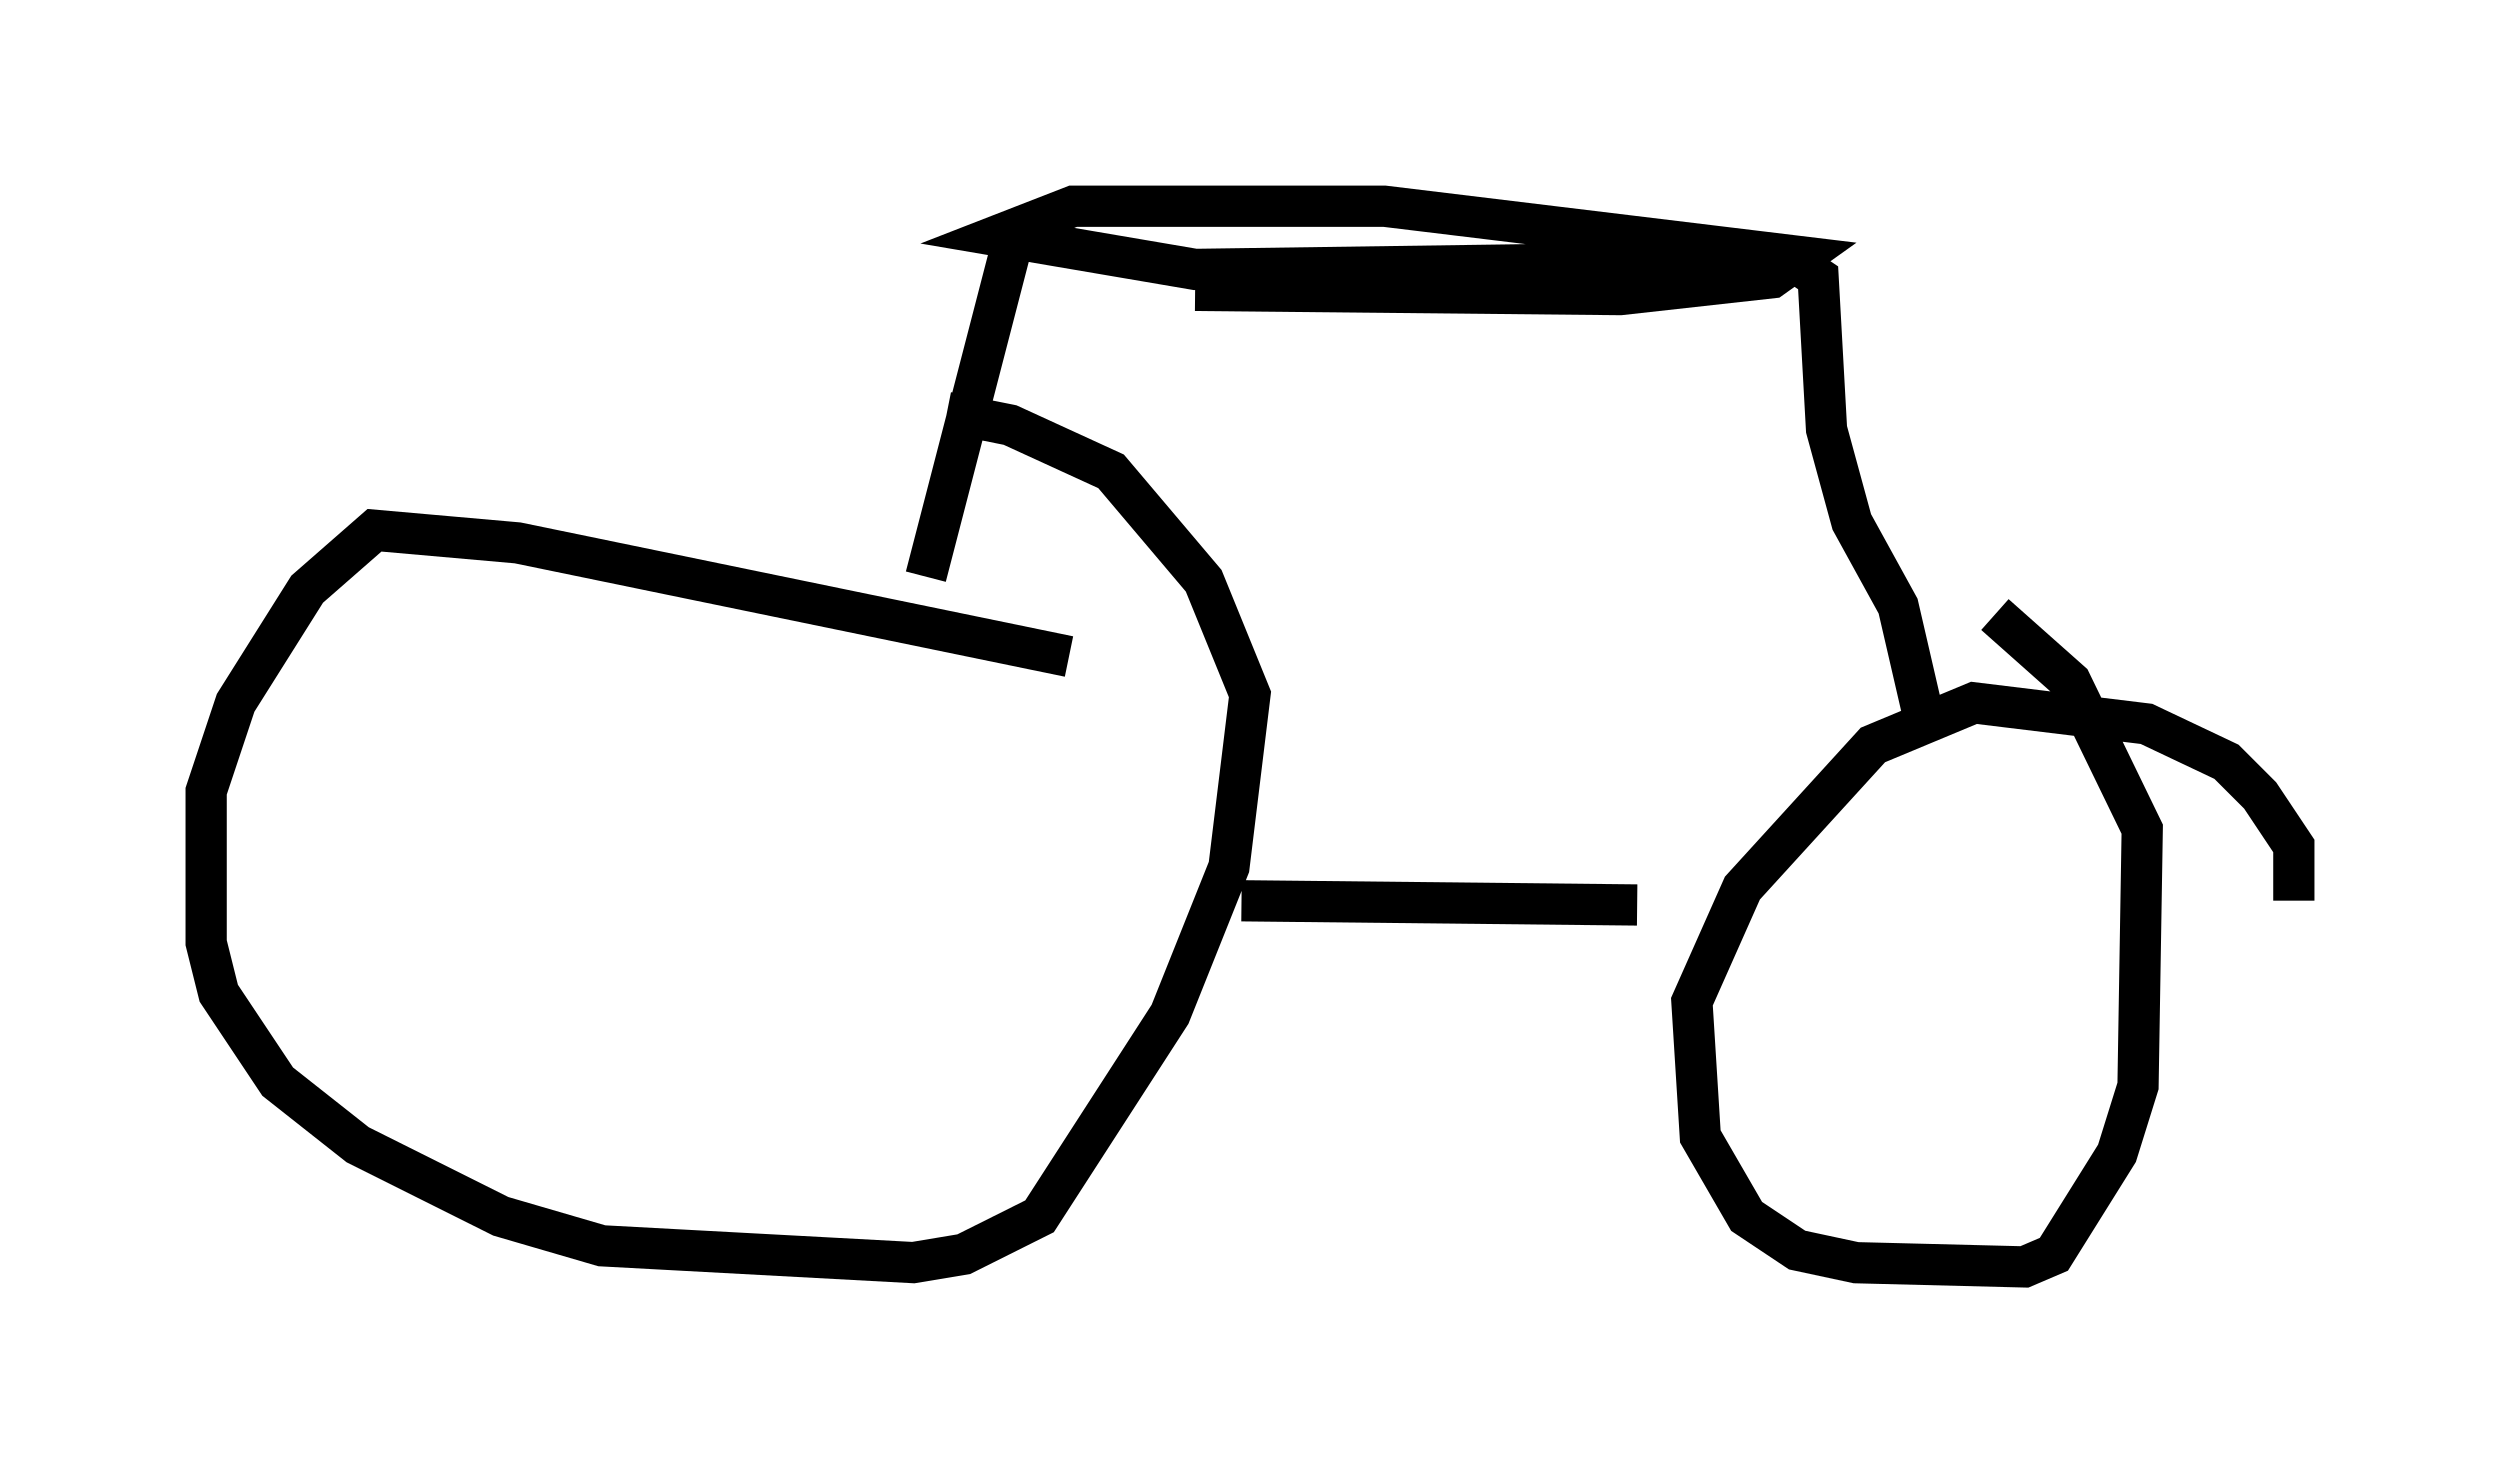 <?xml version="1.0" encoding="utf-8" ?>
<svg baseProfile="full" height="35.725" version="1.1" width="60.634" xmlns="http://www.w3.org/2000/svg" xmlns:ev="http://www.w3.org/2001/xml-events" xmlns:xlink="http://www.w3.org/1999/xlink"><defs /><rect fill="white" height="35.725" width="60.634" x="0" y="0" /><path d="M28.275, 17.965 m-2.348, -2.042 l-13.373, -2.756 -3.471, -0.306 l-1.633, 1.429 -1.735, 2.756 l-0.715, 2.144 0.0, 3.675 l0.306, 1.225 1.429, 2.144 l1.94, 1.531 3.471, 1.735 l2.45, 0.715 7.554, 0.408 l1.225, -0.204 1.838, -0.919 l3.165, -4.9 1.429, -3.573 l0.51, -4.185 -1.123, -2.756 l-2.246, -2.654 -2.45, -1.123 l-1.531, -0.306 m32.667, 11.842 l0.0, -1.327 -0.817, -1.225 l-0.817, -0.817 -1.94, -0.919 l-4.185, -0.51 -2.45, 1.021 l-3.165, 3.471 -1.225, 2.756 l0.204, 3.267 1.123, 1.94 l1.225, 0.817 1.429, 0.306 l4.083, 0.102 0.715, -0.306 l1.531, -2.45 0.51, -1.633 l0.102, -6.227 -1.735, -3.573 l-1.838, -1.633 m-18.273, 6.942 l9.596, 0.102 m-17.252, -7.963 l2.144, -8.269 m22.05, 11.638 l-0.613, -2.654 -1.123, -2.042 l-0.613, -2.246 -0.204, -3.675 l-0.613, -0.408 -14.496, 0.204 l-4.798, -0.817 1.838, -0.715 l7.554, 0.0 10.106, 1.225 l-0.715, 0.51 -3.675, 0.408 l-10.311, -0.102 " fill="none" stroke="black" stroke-width="1" /></svg>